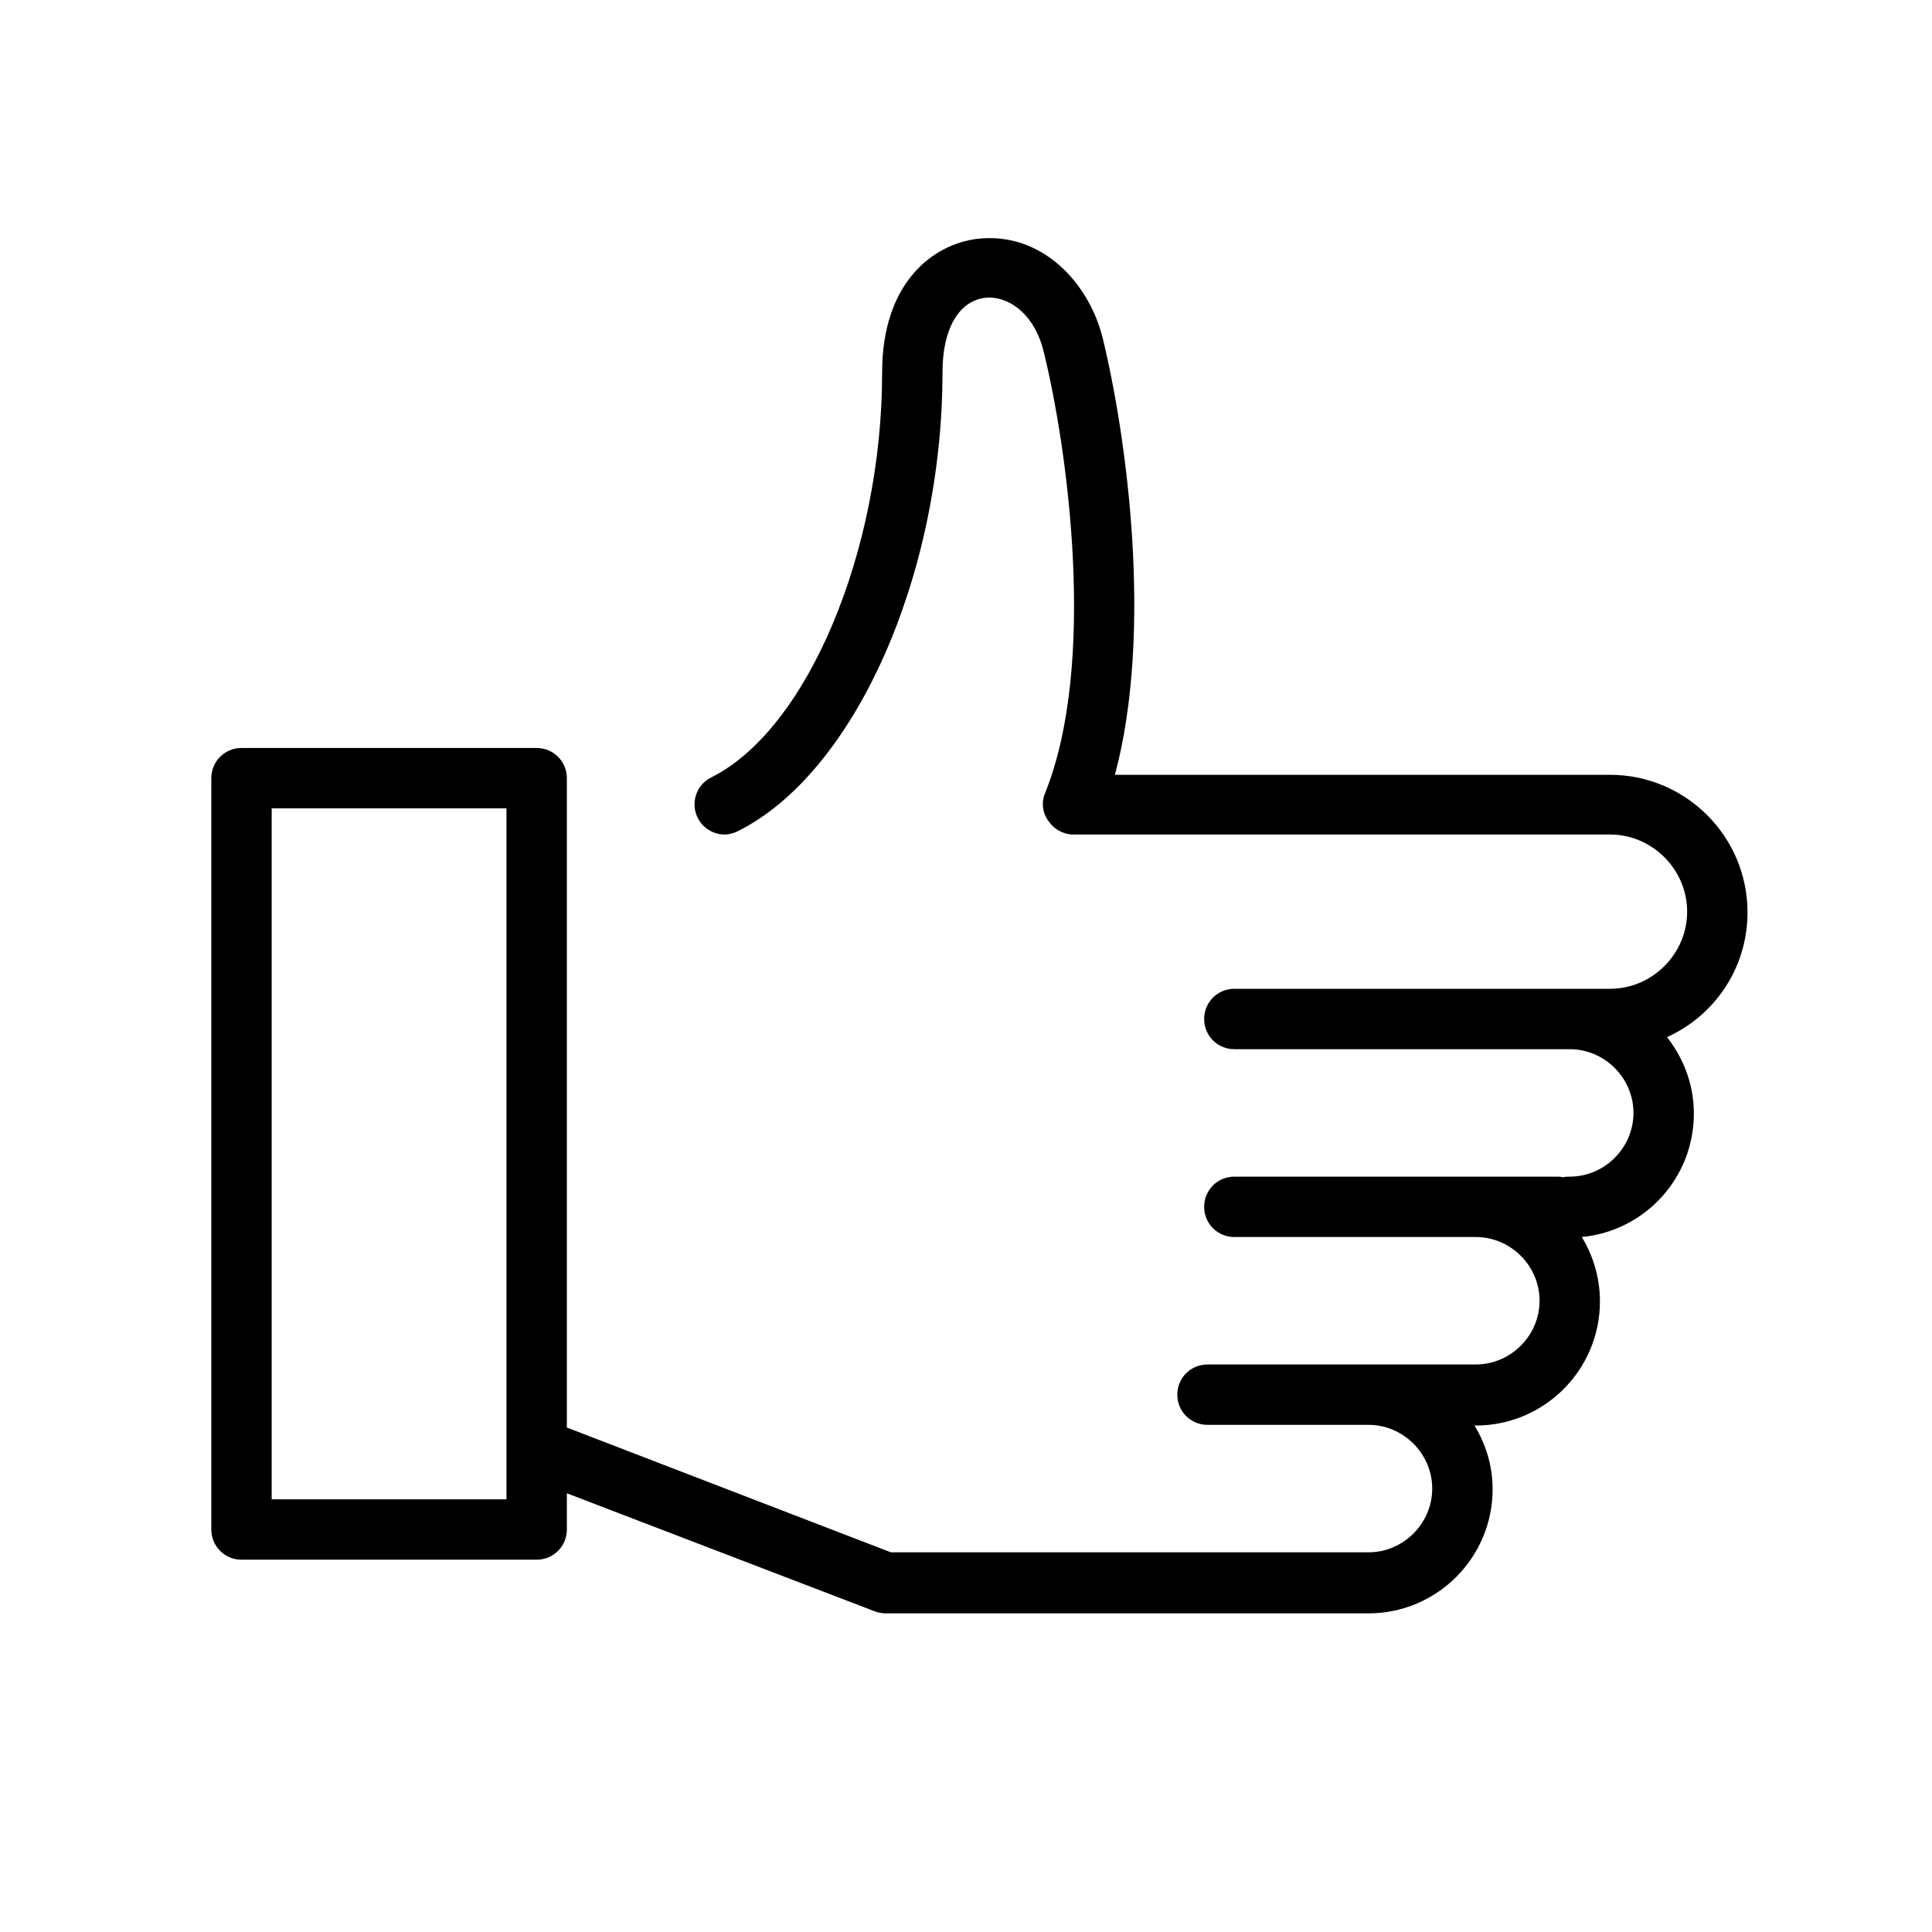 <?xml version="1.0" encoding="utf-8"?>
<!-- Generator: Adobe Illustrator 21.1.0, SVG Export Plug-In . SVG Version: 6.00 Build 0)  -->
<svg version="1.1" id="icon" xmlns="http://www.w3.org/2000/svg" xmlns:xlink="http://www.w3.org/1999/xlink" x="0px" y="0px"
	 viewBox="0 0 288 288" style="enable-background:new 0 0 288 288;" xml:space="preserve">
<path d="M260.5,136c0-11.3-9.2-20.5-20.5-20.5h-73.8c5.7-21.3,1.8-50.2-1.8-65c-2-8.3-9.1-16-18.7-14.9c-6.6,0.8-14.2,6.5-14.2,19.9
	c0,26.7-11.2,53.3-25.5,60.4c-2.2,1.1-3.1,3.8-2,6c0.8,1.6,2.4,2.5,4,2.5c0.7,0,1.4-0.2,2-0.5c17.4-8.7,30.5-38.1,30.5-68.5
	c0-6.3,2.4-10.5,6.3-11c3.3-0.4,7.4,2.2,8.8,8.1c3.5,14.2,8,46.3,0.2,65.7c-0.6,1.4-0.4,3,0.5,4.2c0.8,1.2,2.2,2,3.7,2h80
	c6.3,0,11.5,5.2,11.5,11.5s-5.2,11.5-11.5,11.5h-56c-2.5,0-4.5,2-4.5,4.5s2,4.5,4.5,4.5h50c5.2,0,9.5,4.3,9.5,9.5s-4.3,9.5-9.5,9.5
	c-0.3,0-0.7,0-1,0.1c-0.3-0.1-0.7-0.1-1-0.1h-48c-2.5,0-4.5,2-4.5,4.5s2,4.5,4.5,4.5h36c5.2,0,9.5,4.3,9.5,9.5s-4.3,9.5-9.5,9.5h-40
	c-2.5,0-4.5,2-4.5,4.5s2,4.5,4.5,4.5h24c5.2,0,9.5,4.3,9.5,9.5s-4.3,9.5-9.5,9.5h-71.2l-48.3-18.6V116c0-2.5-2-4.5-4.5-4.5H36
	c-2.5,0-4.5,2-4.5,4.5v112c0,2.5,2,4.5,4.5,4.5h44c2.5,0,4.5-2,4.5-4.5v-5.4l45.9,17.6c0.5,0.2,1.1,0.3,1.6,0.3h72
	c10.2,0,18.5-8.3,18.5-18.5c0-3.5-1-6.7-2.7-9.5h0.2c10.2,0,18.5-8.3,18.5-18.5c0-3.5-1-6.8-2.7-9.6c9.4-0.9,16.7-8.8,16.7-18.4
	c0-4.3-1.5-8.2-4-11.4C255.6,151.4,260.5,144.3,260.5,136z M75.5,223.5h-35v-103h35V223.5z"/>
</svg>
